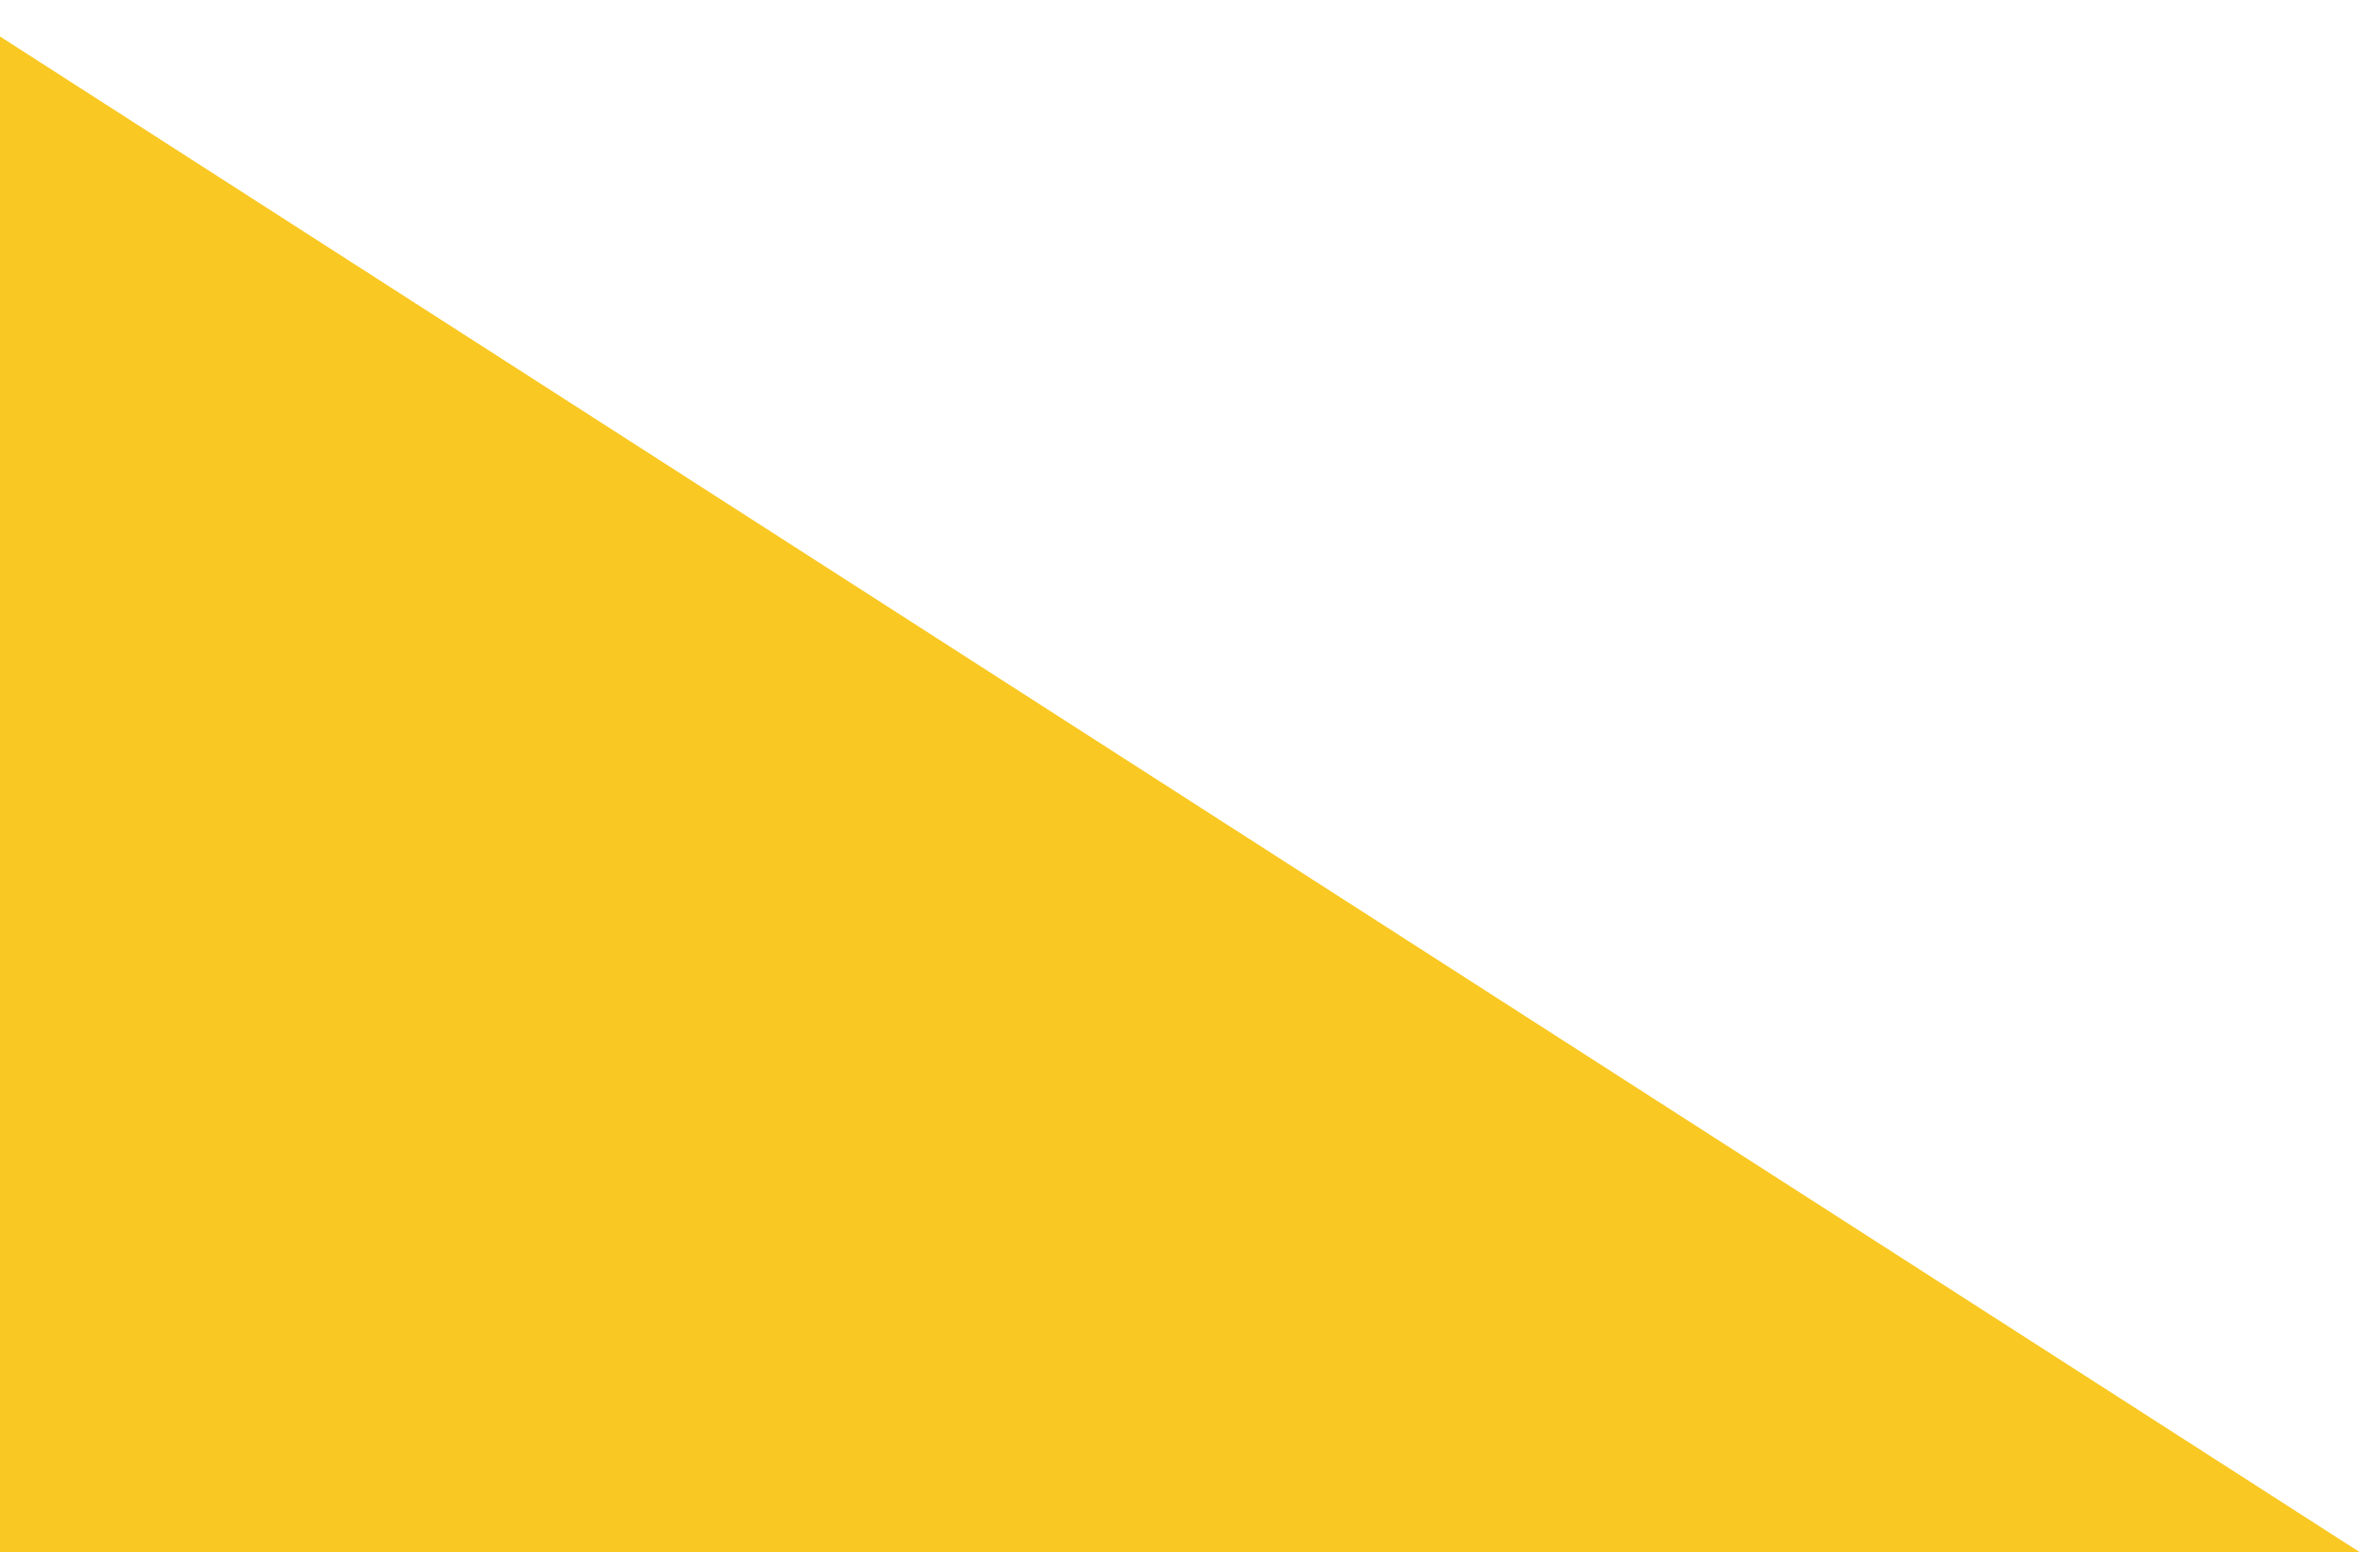 <svg width="46" height="30" viewBox="0 0 46 30" fill="none" xmlns="http://www.w3.org/2000/svg">
<g clip-path="url(#clip0_898_1181)">
<path d="M-2.589 -0.958L46.005 30.25L802.245 17.856L806.798 288.632L4.909 301.823L-2.589 -0.958Z" fill="#F9C822"/>
</g>
<defs>
<clipPath id="clip0_898_1181">
<rect width="46" height="30" fill="white"/>
</clipPath>
</defs>
</svg>
